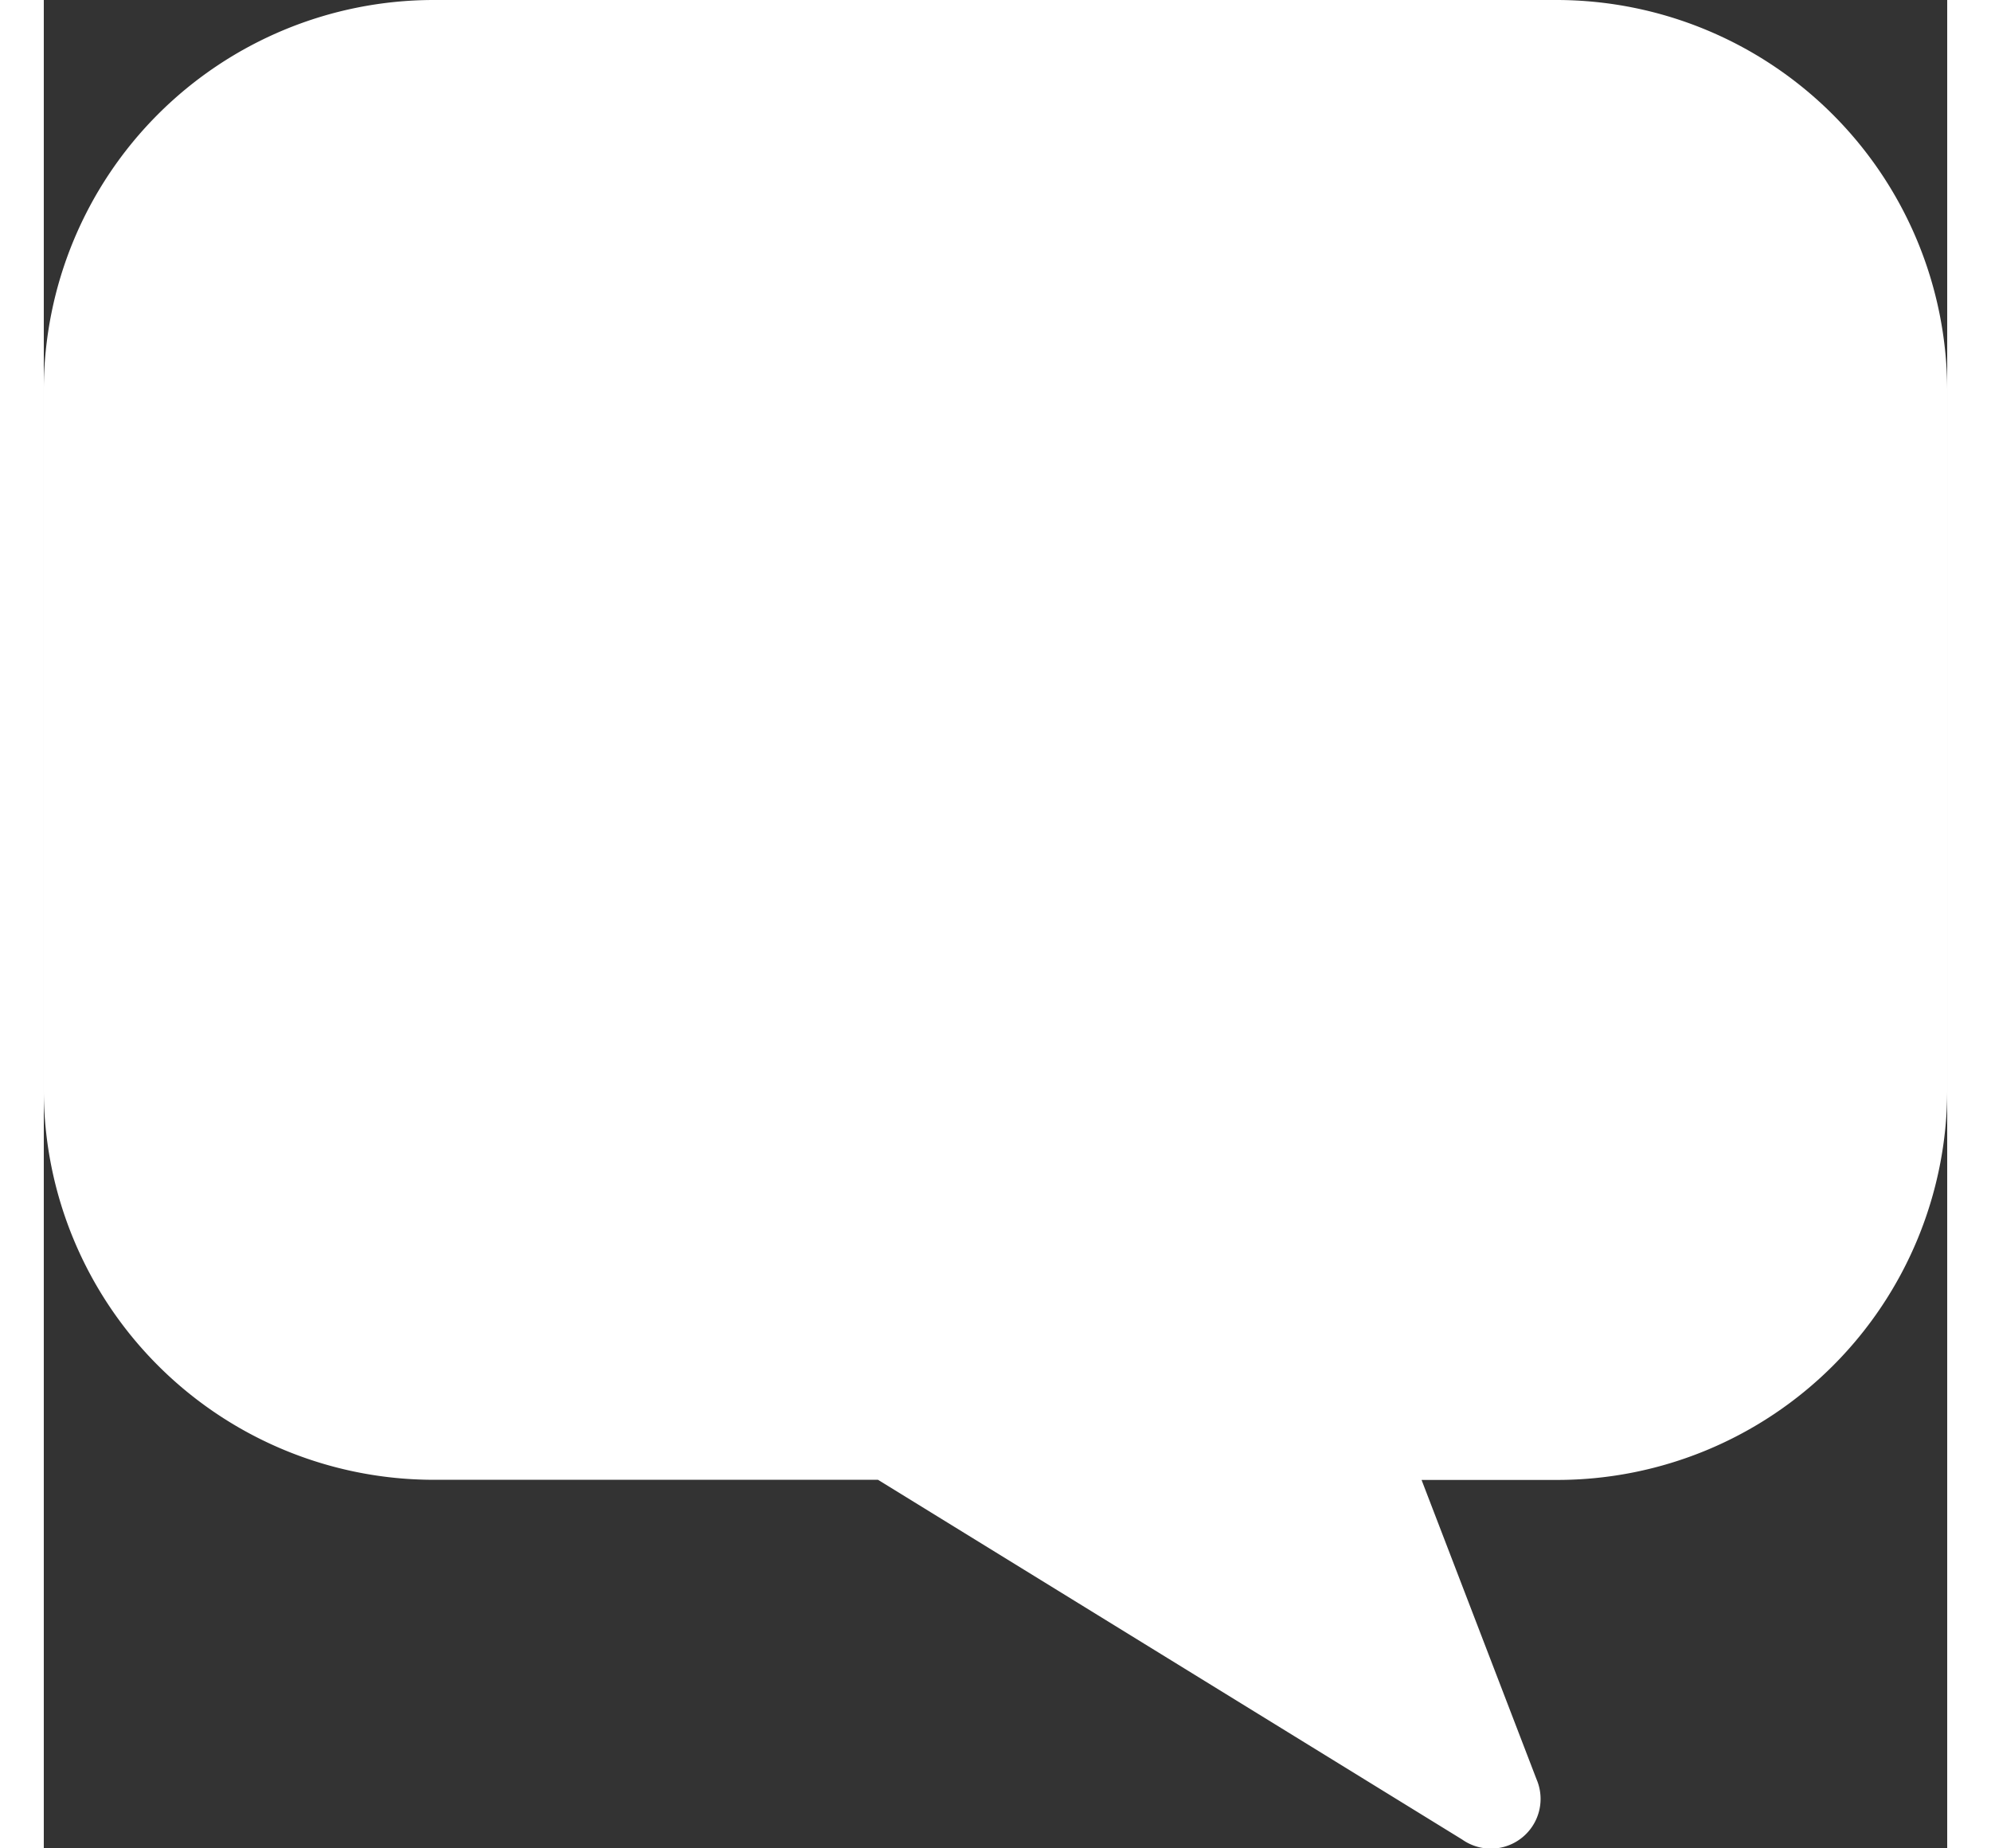 <svg xmlns="http://www.w3.org/2000/svg" viewBox="0 0 13.59 13.2" width="14" height="13">
  <rect x="0" y="0" width="13.59" height="13.2" fill="#333333" stroke="none"/>
  <defs>
    <style>
      .cls-1 {
        fill: #ffffff;
      }
    </style>
  </defs>
  <path id="icon_chat_list" class="cls-1" d="M127.8,64.5h-8.016A2.785,2.785,0,0,0,117,67.284v5a2.785,2.785,0,0,0,2.784,2.784h3.172l4.171,2.569a.355.355,0,0,0,.531-.43l-.821-2.138h.969a2.785,2.785,0,0,0,2.784-2.784v-5A2.791,2.791,0,0,0,127.8,64.5Z" transform="translate(-117 -64.5)"/>
</svg>
